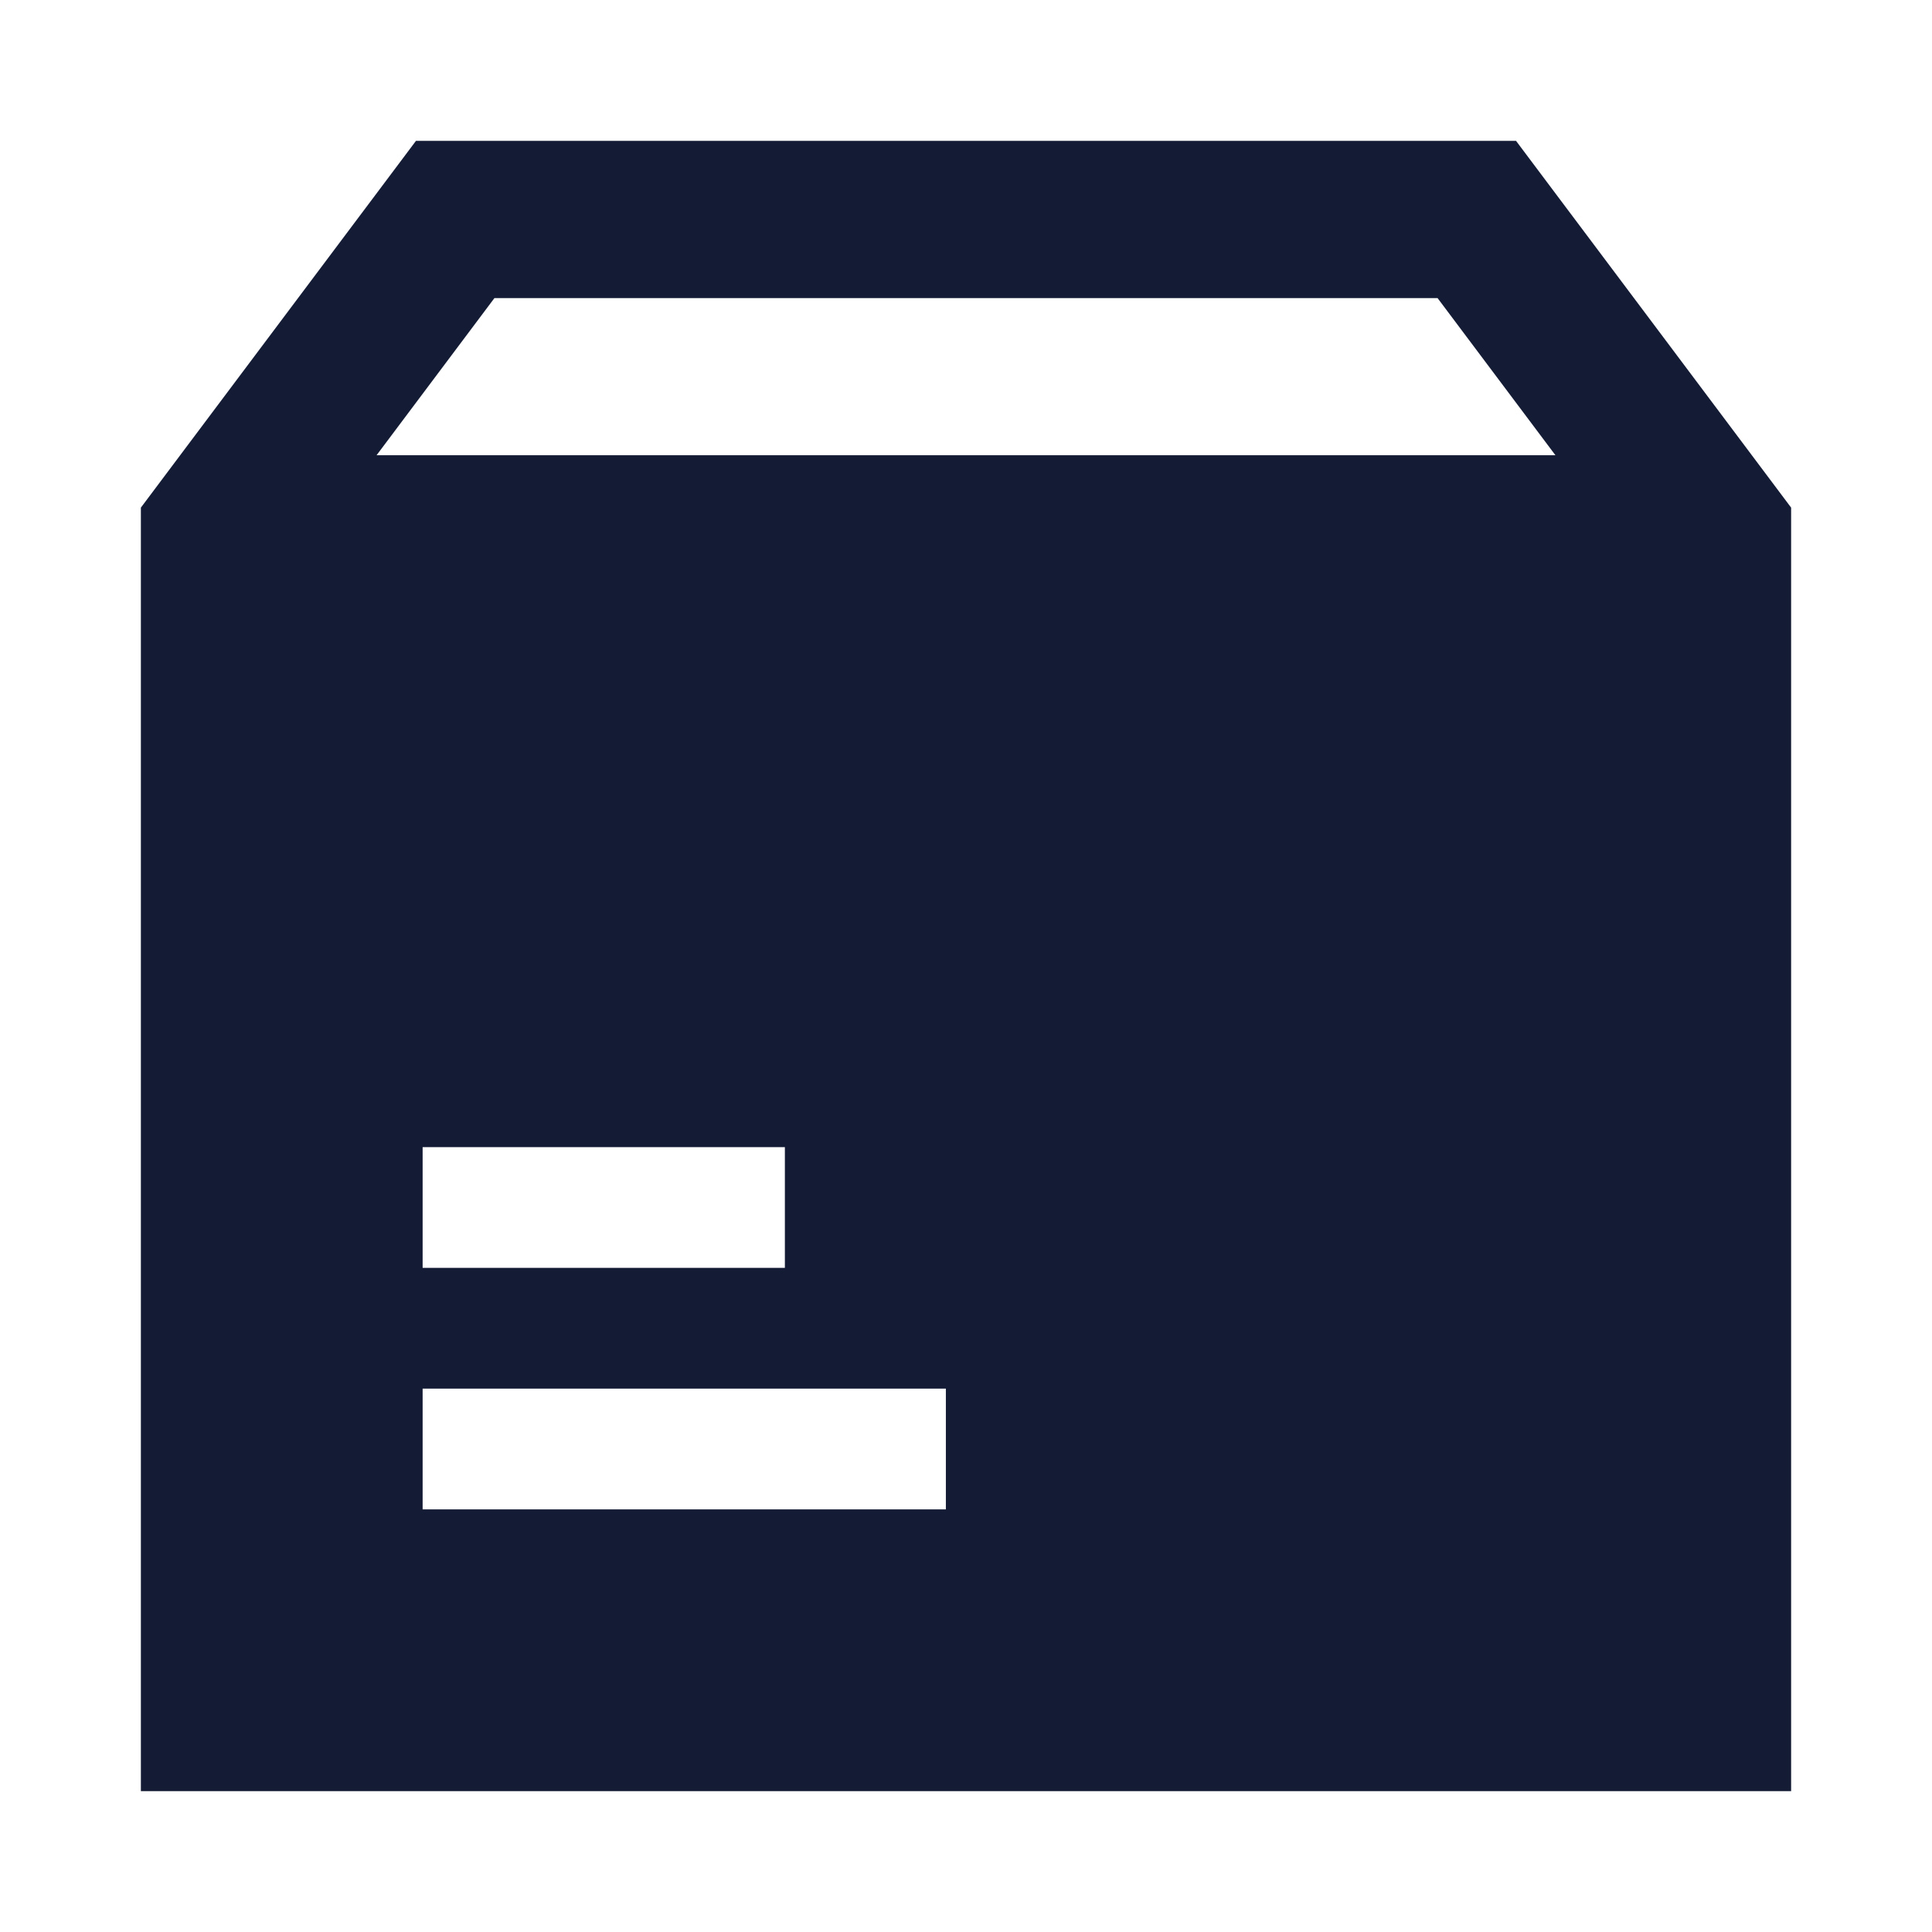 <svg width="24" height="24" viewBox="0 0 24 24" fill="none" xmlns="http://www.w3.org/2000/svg">
<path d="M22.25 6.306V22.25H1.75V6.306L5.167 1.75H18.833L22.25 6.306ZM5.25 17.25V18.75H11.75V17.25H5.25ZM5.25 14.25V15.75H9.75V14.25H5.25ZM4.678 5.655H19.322L17.858 3.703H6.142L4.678 5.655Z" fill="#141B34"/>
</svg>
